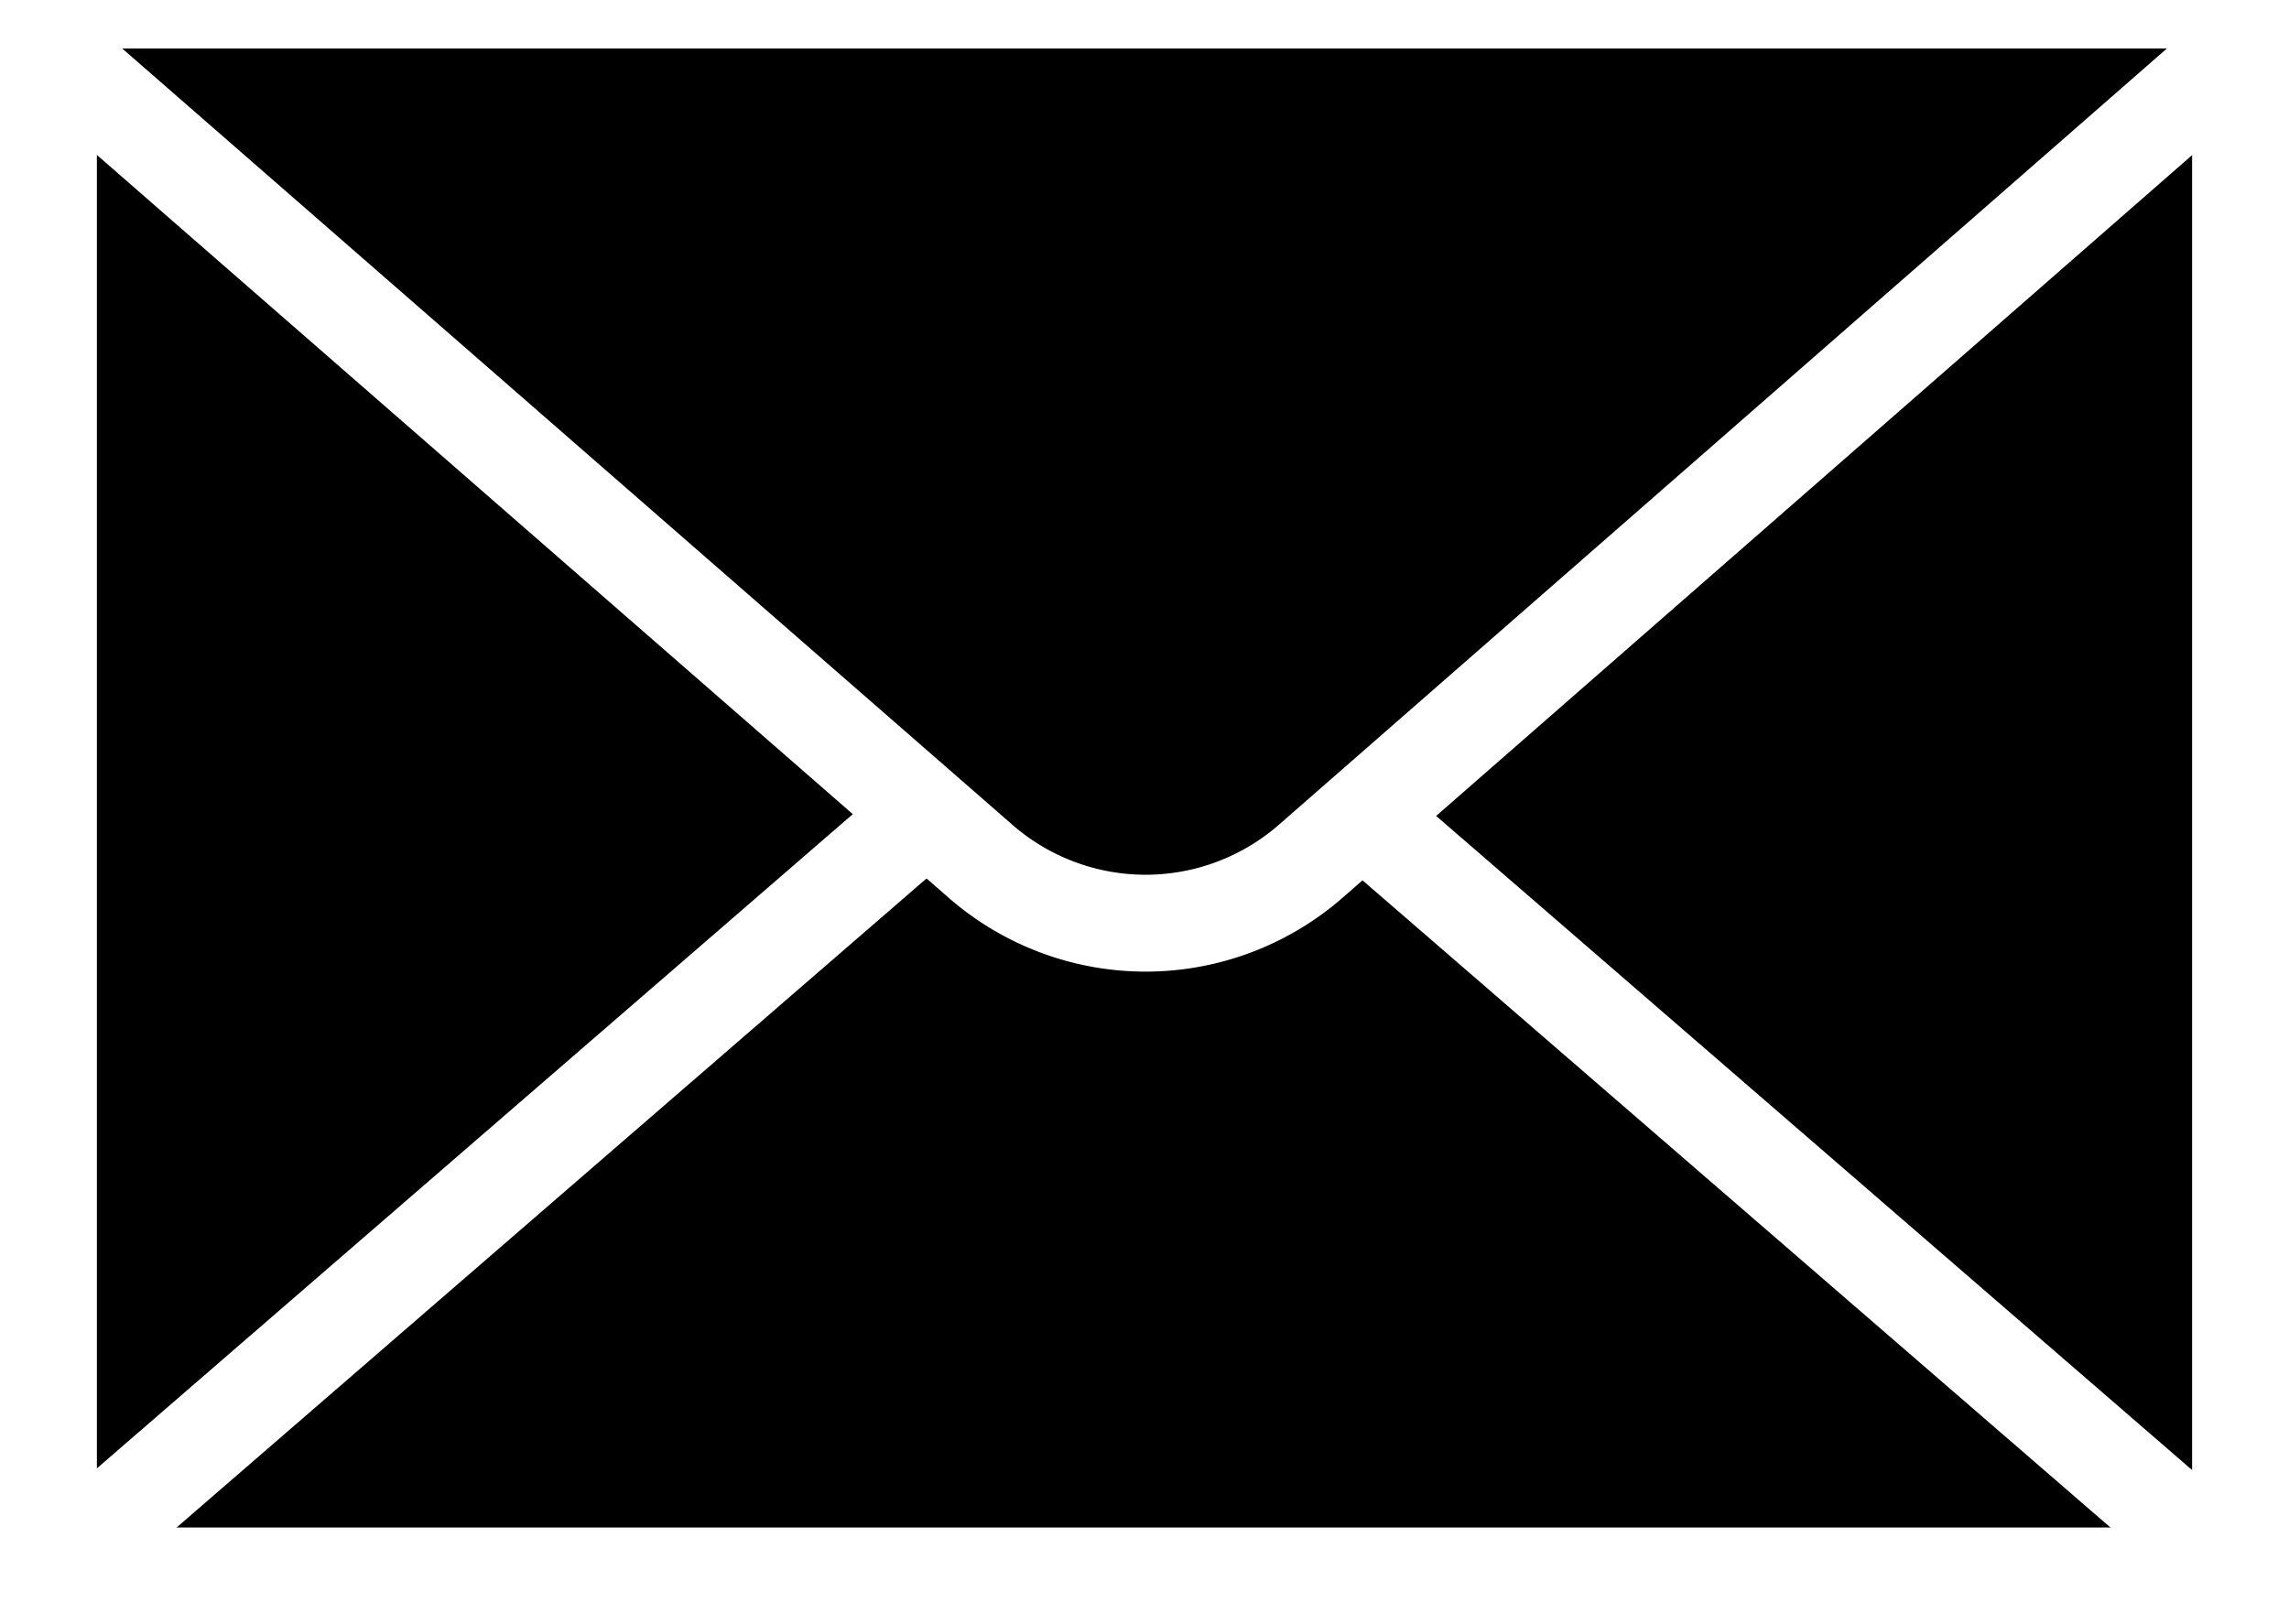 <svg xmlns="http://www.w3.org/2000/svg" width="23.625" height="16.769" viewBox="0 0 23.625 16.769">
  <rect x="0" y="0" width="23.625" height="16.769" fill="#808080" stroke="none"/>
  <g id="icon-email-blk" transform="translate(0.48 0.5)">
    <g id="Layer_1" data-name="Layer 1" transform="translate(0 0)">
      <g id="Layer_2" data-name="Layer 2">
        <g id="Layer_1-2" data-name="Layer 1-2">
          <rect id="Rectangle_730" data-name="Rectangle 730" width="22.625" height="15.768" transform="translate(0.02)" stroke="#fff" stroke-miterlimit="10" stroke-width="1"/>
          <path id="Path_400" data-name="Path 400" d="M.5.5l9.617,8.388a2.591,2.591,0,0,0,3.414,0L23.125.5" transform="translate(-0.48 -0.5)" stroke="#fff" stroke-miterlimit="10" stroke-width="1"/>
          <line id="Line_59" data-name="Line 59" x1="8.946" y1="7.742" transform="translate(13.699 8.027)" stroke="#fff" stroke-miterlimit="10" stroke-width="1"/>
          <line id="Line_60" data-name="Line 60" y1="7.742" x2="8.944" transform="translate(0 8.027)" stroke="#fff" stroke-miterlimit="10" stroke-width="1"/>
        </g>
      </g>
    </g>
  </g>
</svg>
